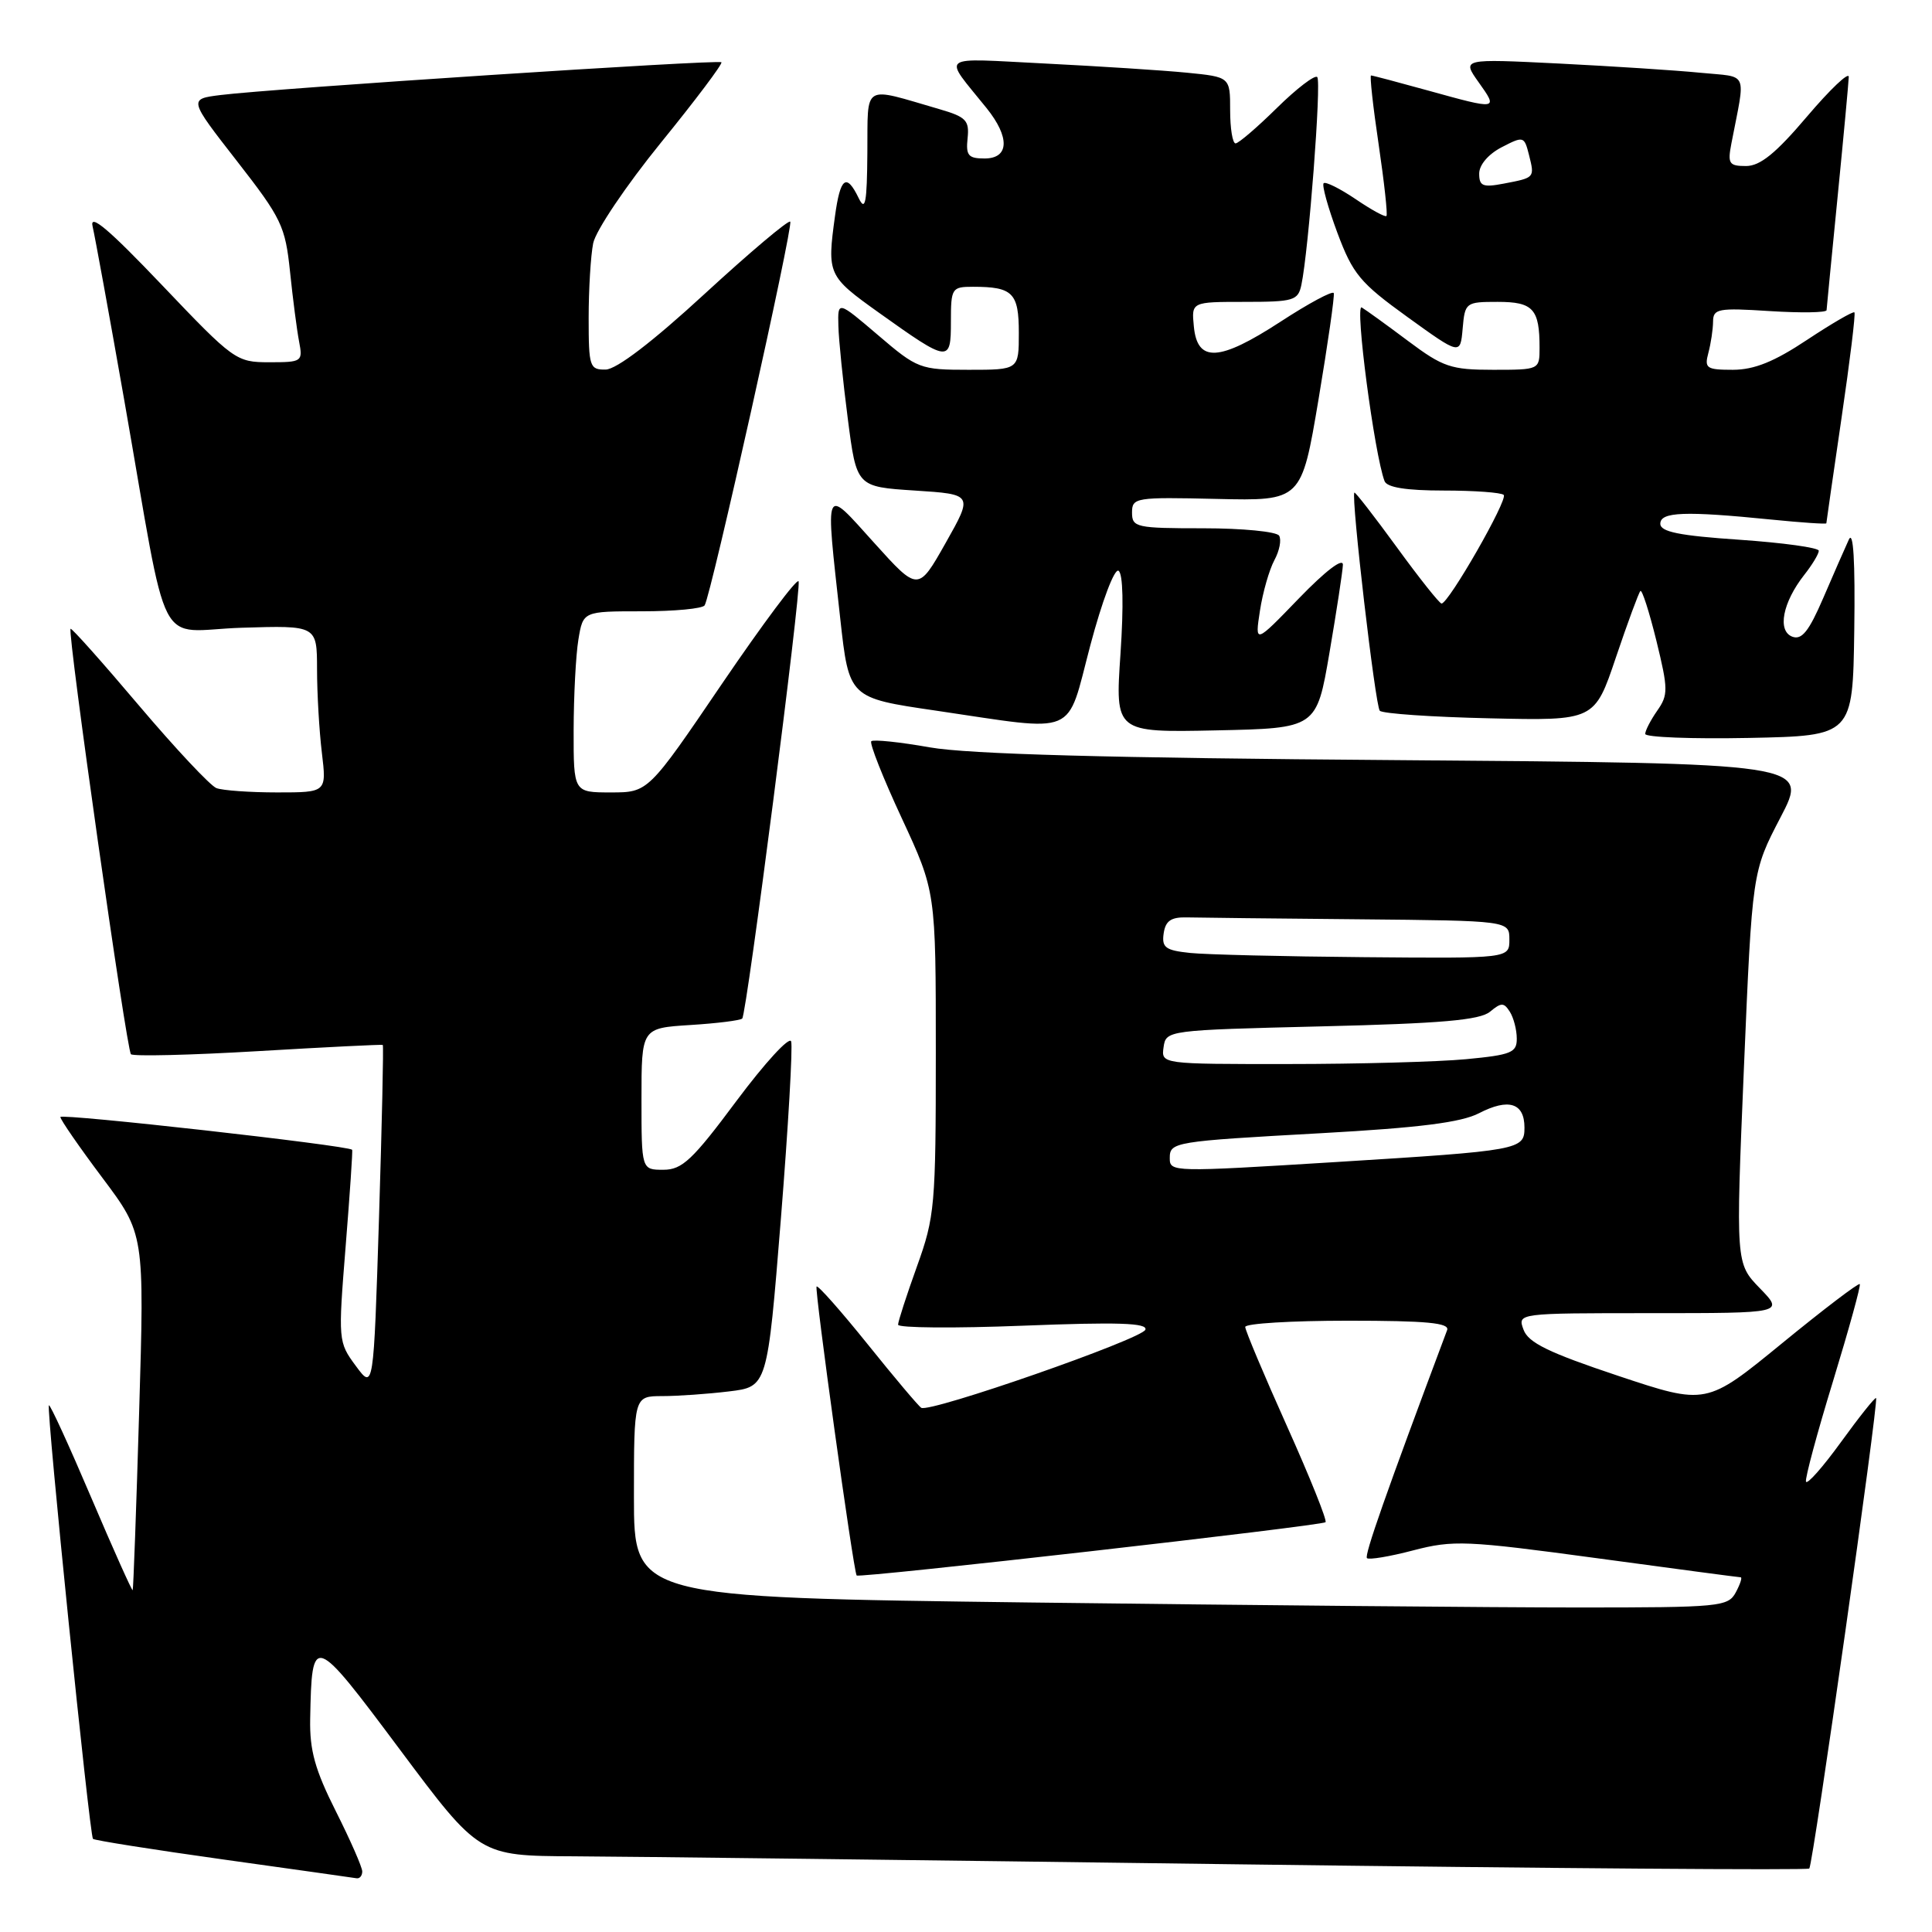 <?xml version="1.0" encoding="UTF-8" standalone="no"?>
<!DOCTYPE svg PUBLIC "-//W3C//DTD SVG 1.1//EN" "http://www.w3.org/Graphics/SVG/1.1/DTD/svg11.dtd" >
<svg xmlns="http://www.w3.org/2000/svg" xmlns:xlink="http://www.w3.org/1999/xlink" version="1.1" viewBox="0 0 256 256">
 <g >
 <path fill="currentColor"
d=" M 48.00 247.98 C 48.00 247.41 46.42 243.82 44.50 240.00 C 41.74 234.51 41.02 231.94 41.10 227.77 C 41.32 216.36 41.48 216.42 53.01 231.86 C 63.50 245.91 63.50 245.91 76.00 245.97 C 82.88 246.00 122.43 246.48 163.90 247.03 C 205.38 247.57 239.50 247.83 239.74 247.59 C 240.23 247.10 248.96 185.63 248.59 185.25 C 248.45 185.12 246.36 187.74 243.94 191.08 C 241.53 194.41 239.44 196.77 239.30 196.32 C 239.17 195.87 240.78 189.88 242.89 183.00 C 244.99 176.12 246.59 170.34 246.43 170.15 C 246.27 169.96 241.63 173.49 236.12 178.00 C 226.10 186.20 226.10 186.20 214.40 182.30 C 205.23 179.24 202.51 177.92 201.88 176.20 C 201.06 174.00 201.06 174.00 218.73 174.00 C 236.39 174.00 236.39 174.00 233.19 170.70 C 229.99 167.40 229.99 167.40 231.08 141.45 C 232.18 115.50 232.18 115.50 235.92 108.32 C 239.67 101.14 239.67 101.14 185.08 100.72 C 146.80 100.44 128.32 99.93 123.21 99.03 C 119.20 98.32 115.71 97.96 115.45 98.22 C 115.19 98.48 117.00 103.07 119.49 108.42 C 124.00 118.14 124.00 118.14 124.00 139.51 C 124.00 159.79 123.87 161.23 121.50 167.81 C 120.13 171.62 119.00 175.10 119.00 175.53 C 119.00 175.96 126.46 176.02 135.58 175.66 C 148.12 175.17 152.07 175.29 151.77 176.19 C 151.36 177.42 123.20 187.24 122.07 186.54 C 121.71 186.32 118.52 182.54 114.98 178.13 C 111.44 173.73 108.39 170.28 108.20 170.47 C 107.90 170.77 113.07 208.09 113.51 208.76 C 113.77 209.15 175.16 202.17 175.64 201.70 C 175.87 201.47 173.57 195.74 170.53 188.97 C 167.49 182.20 165.00 176.28 165.00 175.83 C 165.00 175.37 171.12 175.00 178.61 175.00 C 189.08 175.00 192.11 175.29 191.75 176.25 C 183.60 198.00 180.76 206.09 181.13 206.46 C 181.38 206.71 184.15 206.25 187.27 205.43 C 192.57 204.05 194.24 204.12 211.60 206.47 C 221.85 207.86 230.42 209.00 230.65 209.00 C 230.88 209.00 230.59 209.90 230.00 211.00 C 228.98 212.90 227.91 213.00 209.13 213.00 C 198.24 213.00 165.63 212.70 136.66 212.34 C 84.00 211.67 84.00 211.67 84.00 198.34 C 84.00 185.00 84.00 185.00 87.75 184.99 C 89.81 184.99 93.79 184.71 96.59 184.37 C 101.68 183.76 101.68 183.76 103.47 161.51 C 104.45 149.27 105.06 138.68 104.83 137.99 C 104.60 137.29 101.35 140.84 97.60 145.86 C 91.76 153.71 90.39 155.00 87.90 155.00 C 85.00 155.00 85.00 155.00 85.00 145.62 C 85.00 136.23 85.00 136.23 91.46 135.82 C 95.02 135.60 98.11 135.21 98.35 134.96 C 98.95 134.31 106.20 78.09 105.82 77.03 C 105.64 76.54 101.09 82.64 95.69 90.57 C 85.89 105.00 85.89 105.00 80.94 105.00 C 76.00 105.00 76.00 105.00 76.01 96.75 C 76.02 92.21 76.30 86.81 76.64 84.75 C 77.26 81.00 77.26 81.00 85.07 81.00 C 89.37 81.00 93.10 80.65 93.37 80.21 C 94.24 78.80 105.16 29.83 104.71 29.37 C 104.46 29.13 99.36 33.43 93.38 38.93 C 86.44 45.32 81.68 48.95 80.25 48.97 C 78.13 49.00 78.00 48.60 78.00 42.12 C 78.00 38.34 78.27 33.89 78.60 32.23 C 78.94 30.56 82.95 24.60 87.57 18.91 C 92.18 13.24 95.78 8.45 95.59 8.25 C 95.20 7.86 36.08 11.73 29.24 12.59 C 24.99 13.12 24.99 13.12 31.37 21.31 C 37.31 28.93 37.80 29.95 38.43 36.00 C 38.80 39.58 39.34 43.74 39.63 45.25 C 40.14 47.92 40.03 48.00 35.68 48.00 C 31.30 48.00 30.98 47.77 21.44 37.75 C 14.42 30.38 11.84 28.20 12.27 30.00 C 12.59 31.38 14.48 41.72 16.46 53.00 C 22.52 87.53 20.47 83.55 32.02 83.18 C 42.00 82.87 42.00 82.87 42.01 88.68 C 42.01 91.88 42.30 96.86 42.65 99.75 C 43.28 105.00 43.28 105.00 36.72 105.00 C 33.11 105.00 29.50 104.74 28.68 104.43 C 27.87 104.12 23.24 99.18 18.40 93.47 C 13.56 87.75 9.49 83.18 9.35 83.32 C 8.91 83.76 16.77 139.10 17.35 139.69 C 17.66 139.99 25.25 139.81 34.21 139.28 C 43.17 138.75 50.60 138.38 50.72 138.46 C 50.84 138.54 50.61 148.86 50.22 161.39 C 49.50 184.18 49.50 184.18 47.14 180.98 C 44.81 177.83 44.80 177.62 45.80 165.14 C 46.36 158.19 46.75 152.43 46.66 152.35 C 46.07 151.77 8.00 147.50 8.00 148.01 C 8.00 148.36 10.51 151.99 13.57 156.07 C 19.14 163.50 19.14 163.50 18.44 187.00 C 18.06 199.93 17.67 210.60 17.58 210.71 C 17.49 210.83 15.01 205.30 12.08 198.42 C 9.15 191.54 6.63 186.04 6.48 186.21 C 6.11 186.61 11.87 243.20 12.32 243.66 C 12.52 243.86 20.30 245.09 29.59 246.39 C 38.89 247.69 46.84 248.81 47.25 248.88 C 47.66 248.95 48.00 248.54 48.00 247.98 Z  M 245.70 83.50 C 245.83 74.34 245.58 70.19 244.98 71.50 C 244.47 72.60 242.95 76.08 241.59 79.24 C 239.68 83.67 238.74 84.84 237.48 84.36 C 235.48 83.59 236.21 79.83 239.06 76.19 C 240.13 74.84 241.00 73.39 241.00 72.98 C 241.00 72.57 236.28 71.92 230.50 71.52 C 222.49 70.98 220.00 70.47 220.00 69.40 C 220.00 67.82 223.22 67.69 234.75 68.85 C 238.74 69.25 242.00 69.47 242.00 69.34 C 242.00 69.21 242.91 62.94 244.01 55.40 C 245.12 47.86 245.89 41.56 245.72 41.39 C 245.55 41.22 242.73 42.86 239.45 45.03 C 235.09 47.93 232.46 48.99 229.63 49.00 C 226.11 49.00 225.82 48.80 226.37 46.75 C 226.70 45.51 226.98 43.65 226.99 42.62 C 227.00 40.90 227.66 40.78 234.50 41.22 C 238.62 41.48 242.01 41.43 242.03 41.10 C 242.05 40.77 242.71 33.98 243.50 26.00 C 244.29 18.02 244.95 10.91 244.97 10.19 C 244.99 9.47 242.50 11.84 239.44 15.44 C 235.31 20.31 233.23 22.00 231.36 22.00 C 229.10 22.00 228.90 21.69 229.42 19.00 C 231.31 9.20 231.79 10.28 225.31 9.64 C 222.11 9.32 213.70 8.78 206.60 8.42 C 193.71 7.78 193.71 7.78 195.92 10.89 C 198.54 14.57 198.51 14.57 189.24 12.00 C 185.27 10.90 181.87 10.00 181.67 10.00 C 181.48 10.00 181.93 14.12 182.68 19.15 C 183.42 24.18 183.89 28.45 183.71 28.62 C 183.53 28.80 181.69 27.79 179.62 26.38 C 177.54 24.98 175.64 24.03 175.39 24.28 C 175.14 24.53 175.96 27.49 177.21 30.85 C 179.26 36.33 180.22 37.48 186.50 42.01 C 193.50 47.06 193.50 47.06 193.81 43.53 C 194.11 40.08 194.22 40.00 198.45 40.00 C 203.15 40.00 204.00 40.93 204.00 46.08 C 204.00 48.99 203.98 49.00 197.84 49.00 C 192.26 49.00 191.20 48.64 186.59 45.19 C 183.79 43.09 181.02 41.09 180.44 40.74 C 179.48 40.18 182.12 60.23 183.46 63.75 C 183.78 64.59 186.33 65.00 191.30 65.00 C 195.35 65.00 198.93 65.26 199.25 65.58 C 199.85 66.18 191.92 80.02 191.01 79.97 C 190.73 79.96 188.05 76.59 185.07 72.49 C 182.08 68.39 179.56 65.14 179.46 65.27 C 179.01 65.88 182.24 93.59 182.83 94.18 C 183.20 94.56 189.75 95.01 197.39 95.18 C 211.29 95.50 211.29 95.50 214.12 87.10 C 215.68 82.48 217.14 78.53 217.36 78.31 C 217.58 78.09 218.53 81.05 219.48 84.90 C 221.05 91.32 221.06 92.08 219.59 94.17 C 218.72 95.42 218.00 96.81 218.00 97.25 C 218.00 97.69 224.19 97.93 231.75 97.78 C 245.50 97.50 245.50 97.50 245.70 83.50 Z  M 176.16 86.50 C 177.10 81.00 177.90 75.76 177.94 74.85 C 177.98 73.86 175.66 75.62 172.13 79.27 C 166.27 85.34 166.27 85.34 166.95 80.92 C 167.32 78.49 168.19 75.48 168.86 74.23 C 169.54 72.98 169.82 71.52 169.49 70.98 C 169.15 70.44 164.63 70.00 159.44 70.00 C 150.55 70.00 150.00 69.88 150.00 67.92 C 150.00 65.93 150.45 65.86 161.23 66.11 C 172.45 66.37 172.45 66.37 174.71 52.93 C 175.95 45.54 176.86 39.20 176.73 38.84 C 176.60 38.48 173.41 40.19 169.64 42.65 C 161.54 47.92 158.65 48.07 158.19 43.25 C 157.87 40.00 157.87 40.00 164.92 40.00 C 171.41 40.00 172.00 39.83 172.44 37.75 C 173.40 33.22 175.12 10.78 174.54 10.21 C 174.22 9.89 171.81 11.73 169.19 14.31 C 166.57 16.89 164.11 19.00 163.72 19.00 C 163.32 19.00 163.00 17.02 163.00 14.60 C 163.00 10.20 163.00 10.20 157.25 9.63 C 154.09 9.32 145.67 8.78 138.53 8.42 C 124.06 7.70 124.89 7.07 130.73 14.33 C 133.84 18.20 133.73 21.00 130.46 21.00 C 128.30 21.00 127.97 20.60 128.21 18.32 C 128.46 15.96 128.01 15.49 124.50 14.47 C 114.14 11.46 115.01 10.93 114.93 20.23 C 114.88 26.92 114.66 28.07 113.78 26.25 C 112.15 22.88 111.34 23.50 110.64 28.64 C 109.58 36.36 109.69 36.60 116.44 41.42 C 125.76 48.07 126.00 48.10 126.00 42.61 C 126.00 38.18 126.12 38.00 128.92 38.00 C 134.20 38.00 135.00 38.80 135.00 44.11 C 135.00 49.00 135.00 49.00 128.36 49.00 C 121.92 49.00 121.55 48.86 116.36 44.42 C 111.00 39.85 111.00 39.85 111.09 43.17 C 111.13 45.00 111.70 50.55 112.34 55.50 C 113.50 64.50 113.50 64.50 121.22 65.00 C 128.94 65.50 128.94 65.50 125.30 71.95 C 121.66 78.39 121.66 78.39 115.85 71.95 C 109.10 64.47 109.35 63.91 111.34 81.99 C 112.50 92.48 112.50 92.48 124.00 94.16 C 143.10 96.97 141.23 97.76 144.47 85.52 C 146.03 79.64 147.67 75.30 148.21 75.63 C 148.81 76.00 148.90 80.23 148.47 86.64 C 147.76 97.06 147.76 97.06 161.10 96.78 C 174.45 96.50 174.45 96.50 176.16 86.50 Z  M 155.00 153.47 C 155.00 151.32 155.46 151.24 175.13 150.15 C 188.07 149.43 193.62 148.73 195.97 147.51 C 199.90 145.48 202.00 146.14 202.00 149.41 C 202.00 152.36 201.47 152.46 176.97 153.98 C 155.32 155.32 155.00 155.31 155.00 153.47 Z  M 154.18 138.75 C 154.50 136.52 154.67 136.50 175.10 136.00 C 190.96 135.62 196.10 135.17 197.43 134.06 C 198.93 132.82 199.27 132.82 200.06 134.06 C 200.56 134.85 200.98 136.45 200.98 137.61 C 201.00 139.48 200.25 139.78 194.25 140.35 C 190.54 140.70 179.93 140.99 170.68 140.99 C 153.86 141.00 153.86 141.00 154.18 138.75 Z  M 157.69 126.27 C 154.44 125.93 153.92 125.55 154.19 123.69 C 154.43 122.02 155.16 121.51 157.25 121.56 C 158.76 121.60 169.00 121.71 180.00 121.81 C 200.00 122.00 200.00 122.00 200.00 124.50 C 200.00 127.00 200.00 127.00 180.75 126.83 C 170.16 126.74 159.78 126.49 157.69 126.27 Z  M 196.00 23.00 C 196.00 21.85 197.22 20.42 198.98 19.51 C 201.88 18.01 201.97 18.04 202.60 20.53 C 203.36 23.57 203.39 23.54 199.25 24.33 C 196.48 24.86 196.00 24.66 196.00 23.00 Z "/>
</g>
</svg>